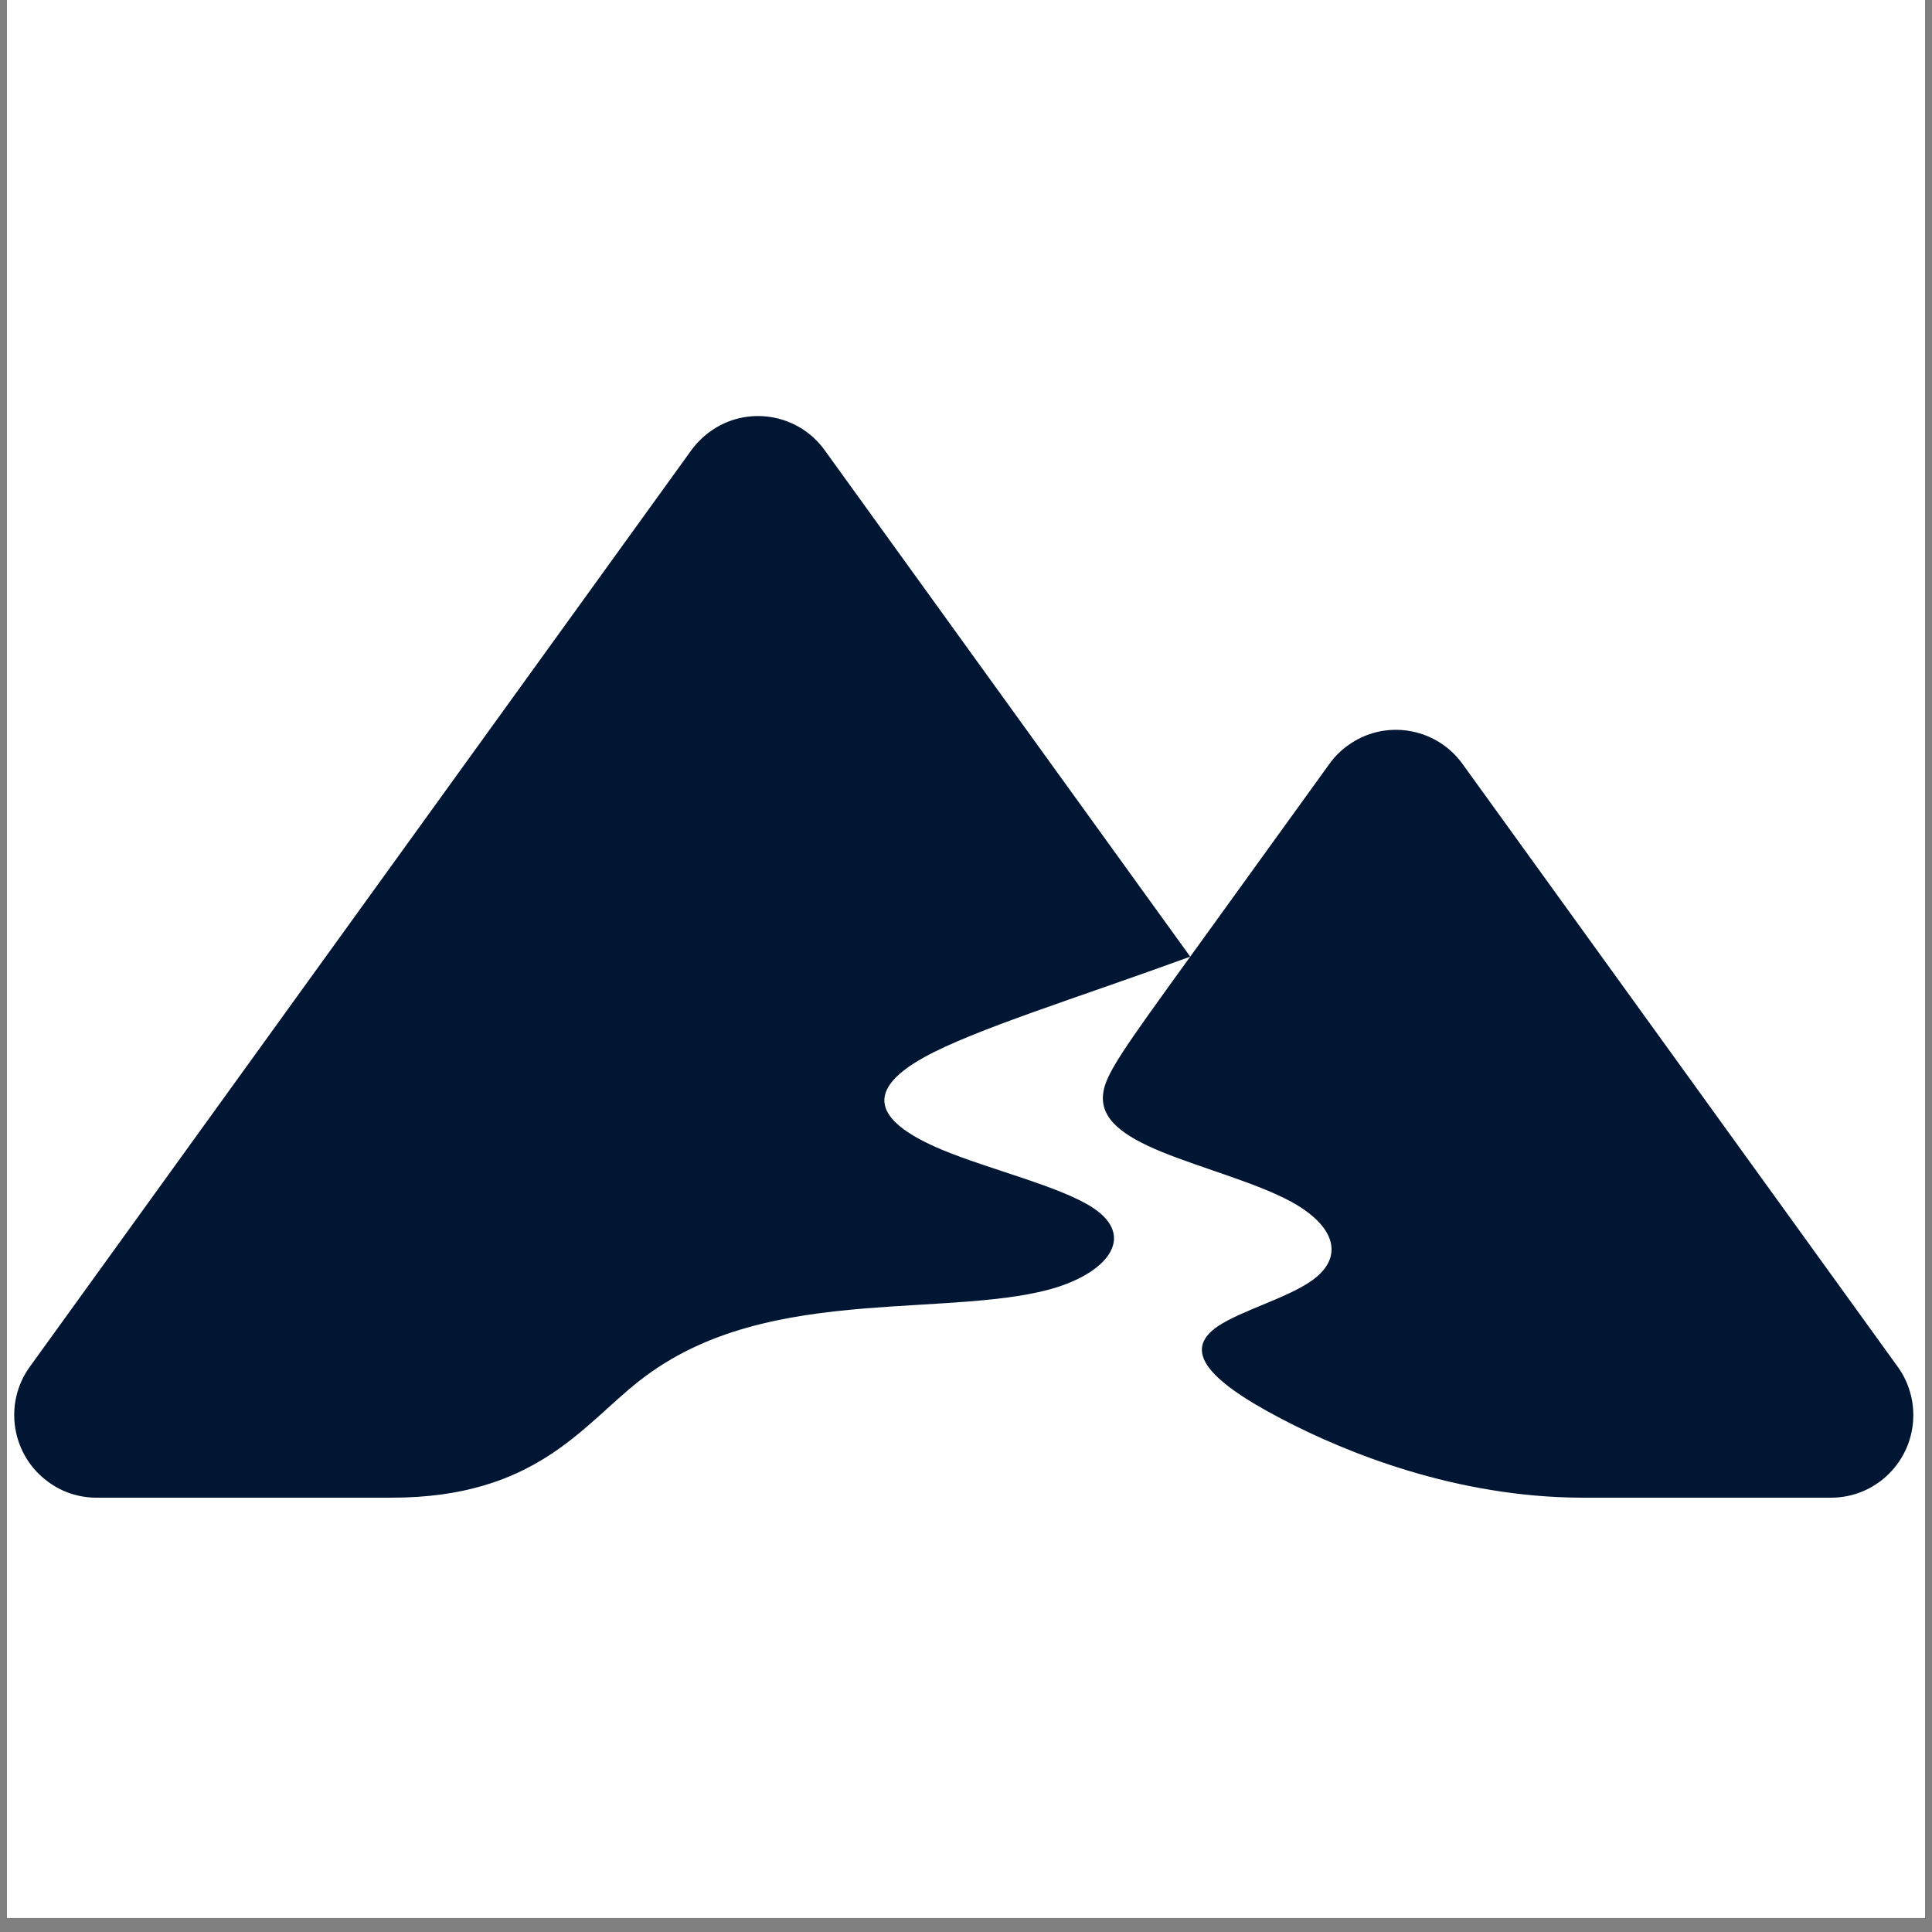 <?xml version="1.0" encoding="UTF-8"?>
<svg xmlns="http://www.w3.org/2000/svg" xmlns:xlink="http://www.w3.org/1999/xlink" width="135pt" height="135pt" viewBox="0 0 135 135" version="1.2">
<rect x="0" y="0" width="135" height="135" fill="#808080" stroke="none"/>
<defs>
<clipPath id="clip1">
  <path d="M 0.496 0 L 134.504 0 L 134.504 134.008 L 0.496 134.008 Z M 0.496 0 "/>
</clipPath>
<clipPath id="clip2">
  <path d="M 77 50 L 134 50 L 134 105 L 77 105 Z M 77 50 "/>
</clipPath>
<clipPath id="clip3">
  <path d="M 132.602 95.5 C 133.309 96.477 133.695 97.664 133.695 98.879 C 133.695 102.066 131.121 104.652 127.949 104.652 L 110.465 104.652 C 101.789 104.609 94.164 101.57 89.496 99.117 C 84.168 96.328 82.707 94.305 85.09 92.68 C 86.707 91.578 90.078 90.664 91.758 89.414 C 93.906 87.824 93.34 85.68 90.219 83.969 C 87.824 82.664 83.941 81.621 81.176 80.488 C 78.504 79.391 76.895 78.219 77.078 76.465 C 77.215 75.086 78.461 73.363 83.168 66.848 L 92.887 53.387 C 93.238 52.895 93.68 52.449 94.176 52.094 C 96.738 50.223 100.34 50.805 102.199 53.387 Z M 132.602 95.5 "/>
</clipPath>
<clipPath id="clip4">
  <path d="M 0.496 29 L 84 29 L 84 105 L 0.496 105 Z M 0.496 29 "/>
</clipPath>
<clipPath id="clip5">
  <path d="M 57.621 31.453 L 83.168 66.848 C 75.172 69.762 68.078 71.938 64.574 73.879 C 60.004 76.41 61.539 78.539 65.793 80.328 C 69.141 81.727 74.172 82.922 76.402 84.418 C 79.277 86.344 77.539 88.758 73.895 89.934 C 70.492 91.02 65.453 91.02 60.453 91.426 C 54.832 91.891 49.289 92.871 44.688 96.477 C 40.707 99.59 37.449 104.652 27.355 104.652 L 6.742 104.652 C 5.531 104.652 4.348 104.273 3.375 103.551 C 0.801 101.688 0.223 98.07 2.086 95.5 L 48.312 31.453 C 48.668 30.969 49.109 30.527 49.598 30.172 C 52.164 28.297 55.766 28.879 57.621 31.453 Z M 57.621 31.453 "/>
</clipPath>
</defs>
<g id="surface1">
<g clip-path="url(#clip1)" clip-rule="nonzero">
<path style=" stroke:none;fill-rule:nonzero;fill:rgb(100%,100%,100%);fill-opacity:1;" d="M 0.496 0 L 134.504 0 L 134.504 141.453 L 0.496 141.453 Z M 0.496 0 "/>
<path style=" stroke:none;fill-rule:nonzero;fill:rgb(100%,100%,100%);fill-opacity:1;" d="M 0.496 0 L 134.504 0 L 134.504 134.008 L 0.496 134.008 Z M 0.496 0 "/>
<path style=" stroke:none;fill-rule:nonzero;fill:rgb(100%,100%,100%);fill-opacity:1;" d="M 0.496 0 L 134.504 0 L 134.504 134.008 L 0.496 134.008 Z M 0.496 0 "/>
</g>
<g clip-path="url(#clip2)" clip-rule="nonzero">
<g clip-path="url(#clip3)" clip-rule="nonzero">
<path style=" stroke:none;fill-rule:nonzero;fill:rgb(0%,8.6%,20%);fill-opacity:1;" d="M 76.895 50.223 L 76.895 104.652 L 133.695 104.652 L 133.695 50.223 Z M 76.895 50.223 "/>
</g>
</g>
<g clip-path="url(#clip4)" clip-rule="nonzero">
<g clip-path="url(#clip5)" clip-rule="nonzero">
<path style=" stroke:none;fill-rule:nonzero;fill:rgb(0%,8.6%,20%);fill-opacity:1;" d="M 0.496 28.848 L 0.496 104.652 L 83.168 104.652 L 83.168 28.848 Z M 0.496 28.848 "/>
</g>
</g>
</g>
</svg>
